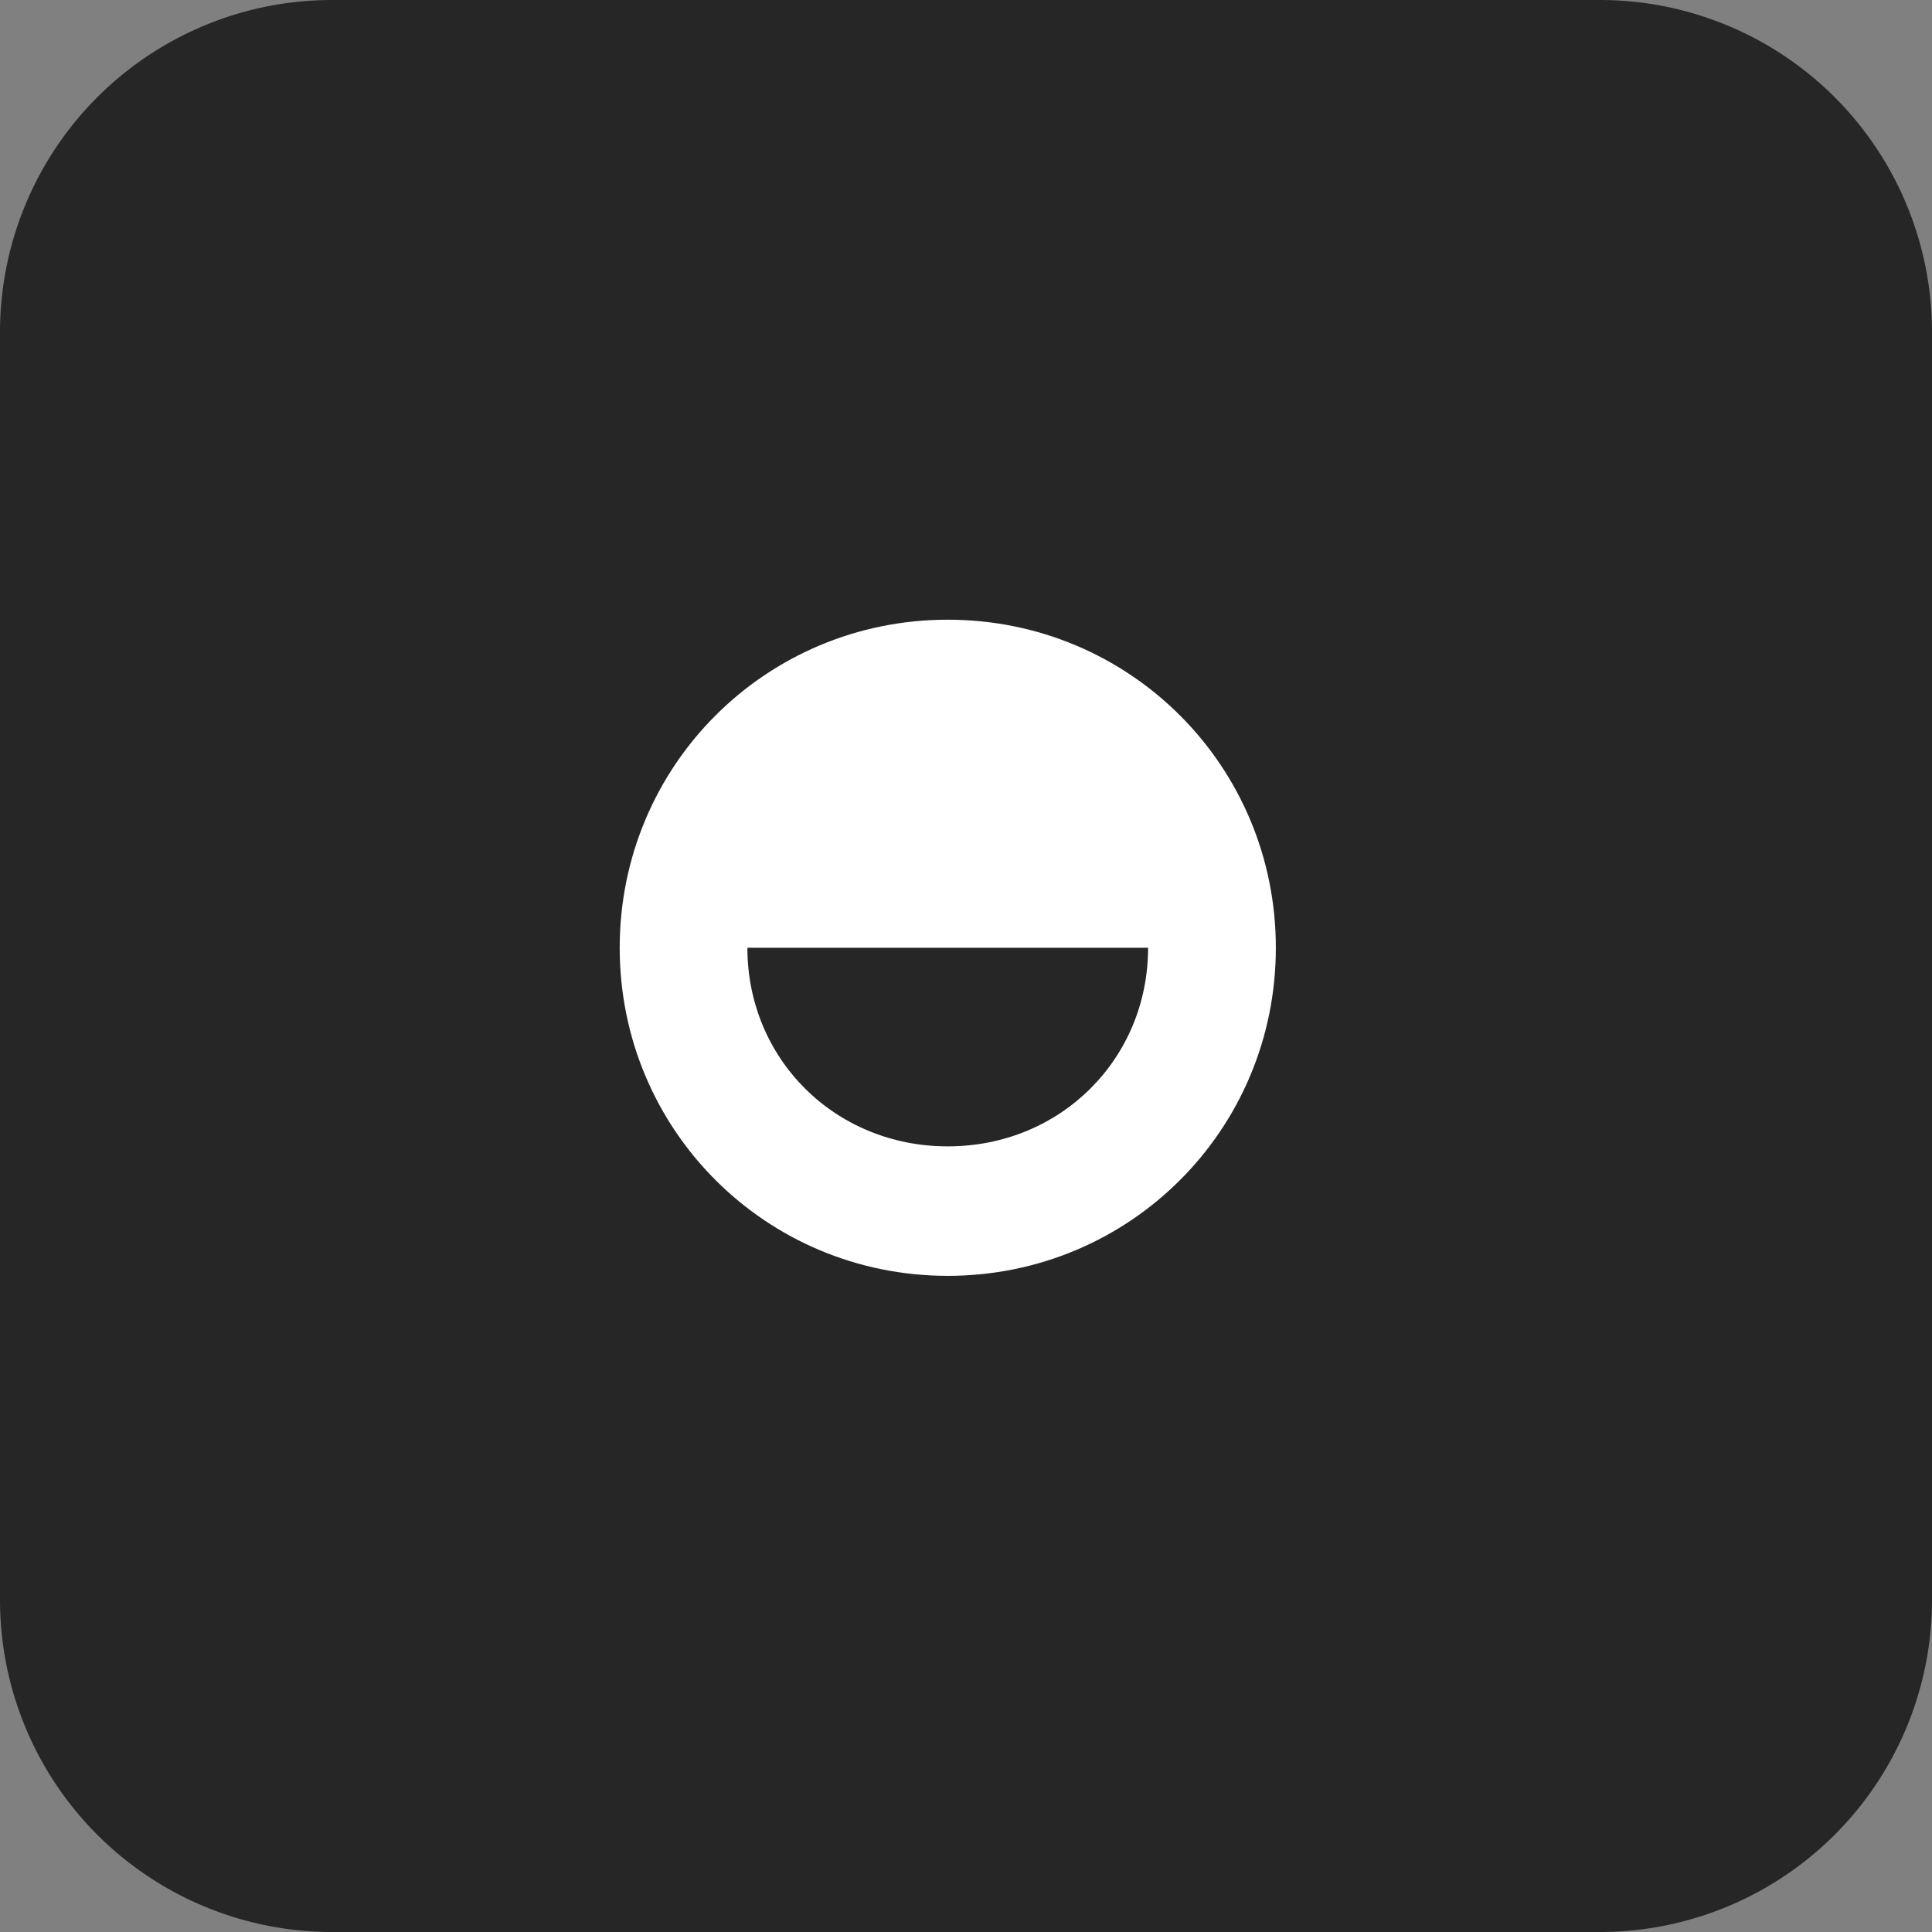 <svg width="53" height="53" fill="none" xmlns="http://www.w3.org/2000/svg"><rect width="100%" height="100%" fill="#808080" stroke="none"/><path d="M0 9.11A9.11 9.11 0 019.11 0h34.78A9.11 9.11 0 0153 9.11v34.78A9.11 9.11 0 0143.89 53H9.11A9.11 9.11 0 010 43.89V9.11z" fill="#262626"/><g clip-path="url(#clip0_18_6)"><path d="M17 26c0 4.992 4.008 9 9 9s9-4.008 9-9-4.008-9-9-9-9 4.008-9 9zm3.504 0h10.991c0 3.048-2.4 5.448-5.496 5.448-3.096 0-5.496-2.4-5.496-5.448z" fill="#fff"/></g><defs><clipPath id="clip0_18_6"><path fill="#fff" transform="translate(17 17)" d="M0 0h18v18H0z"/></clipPath></defs></svg>